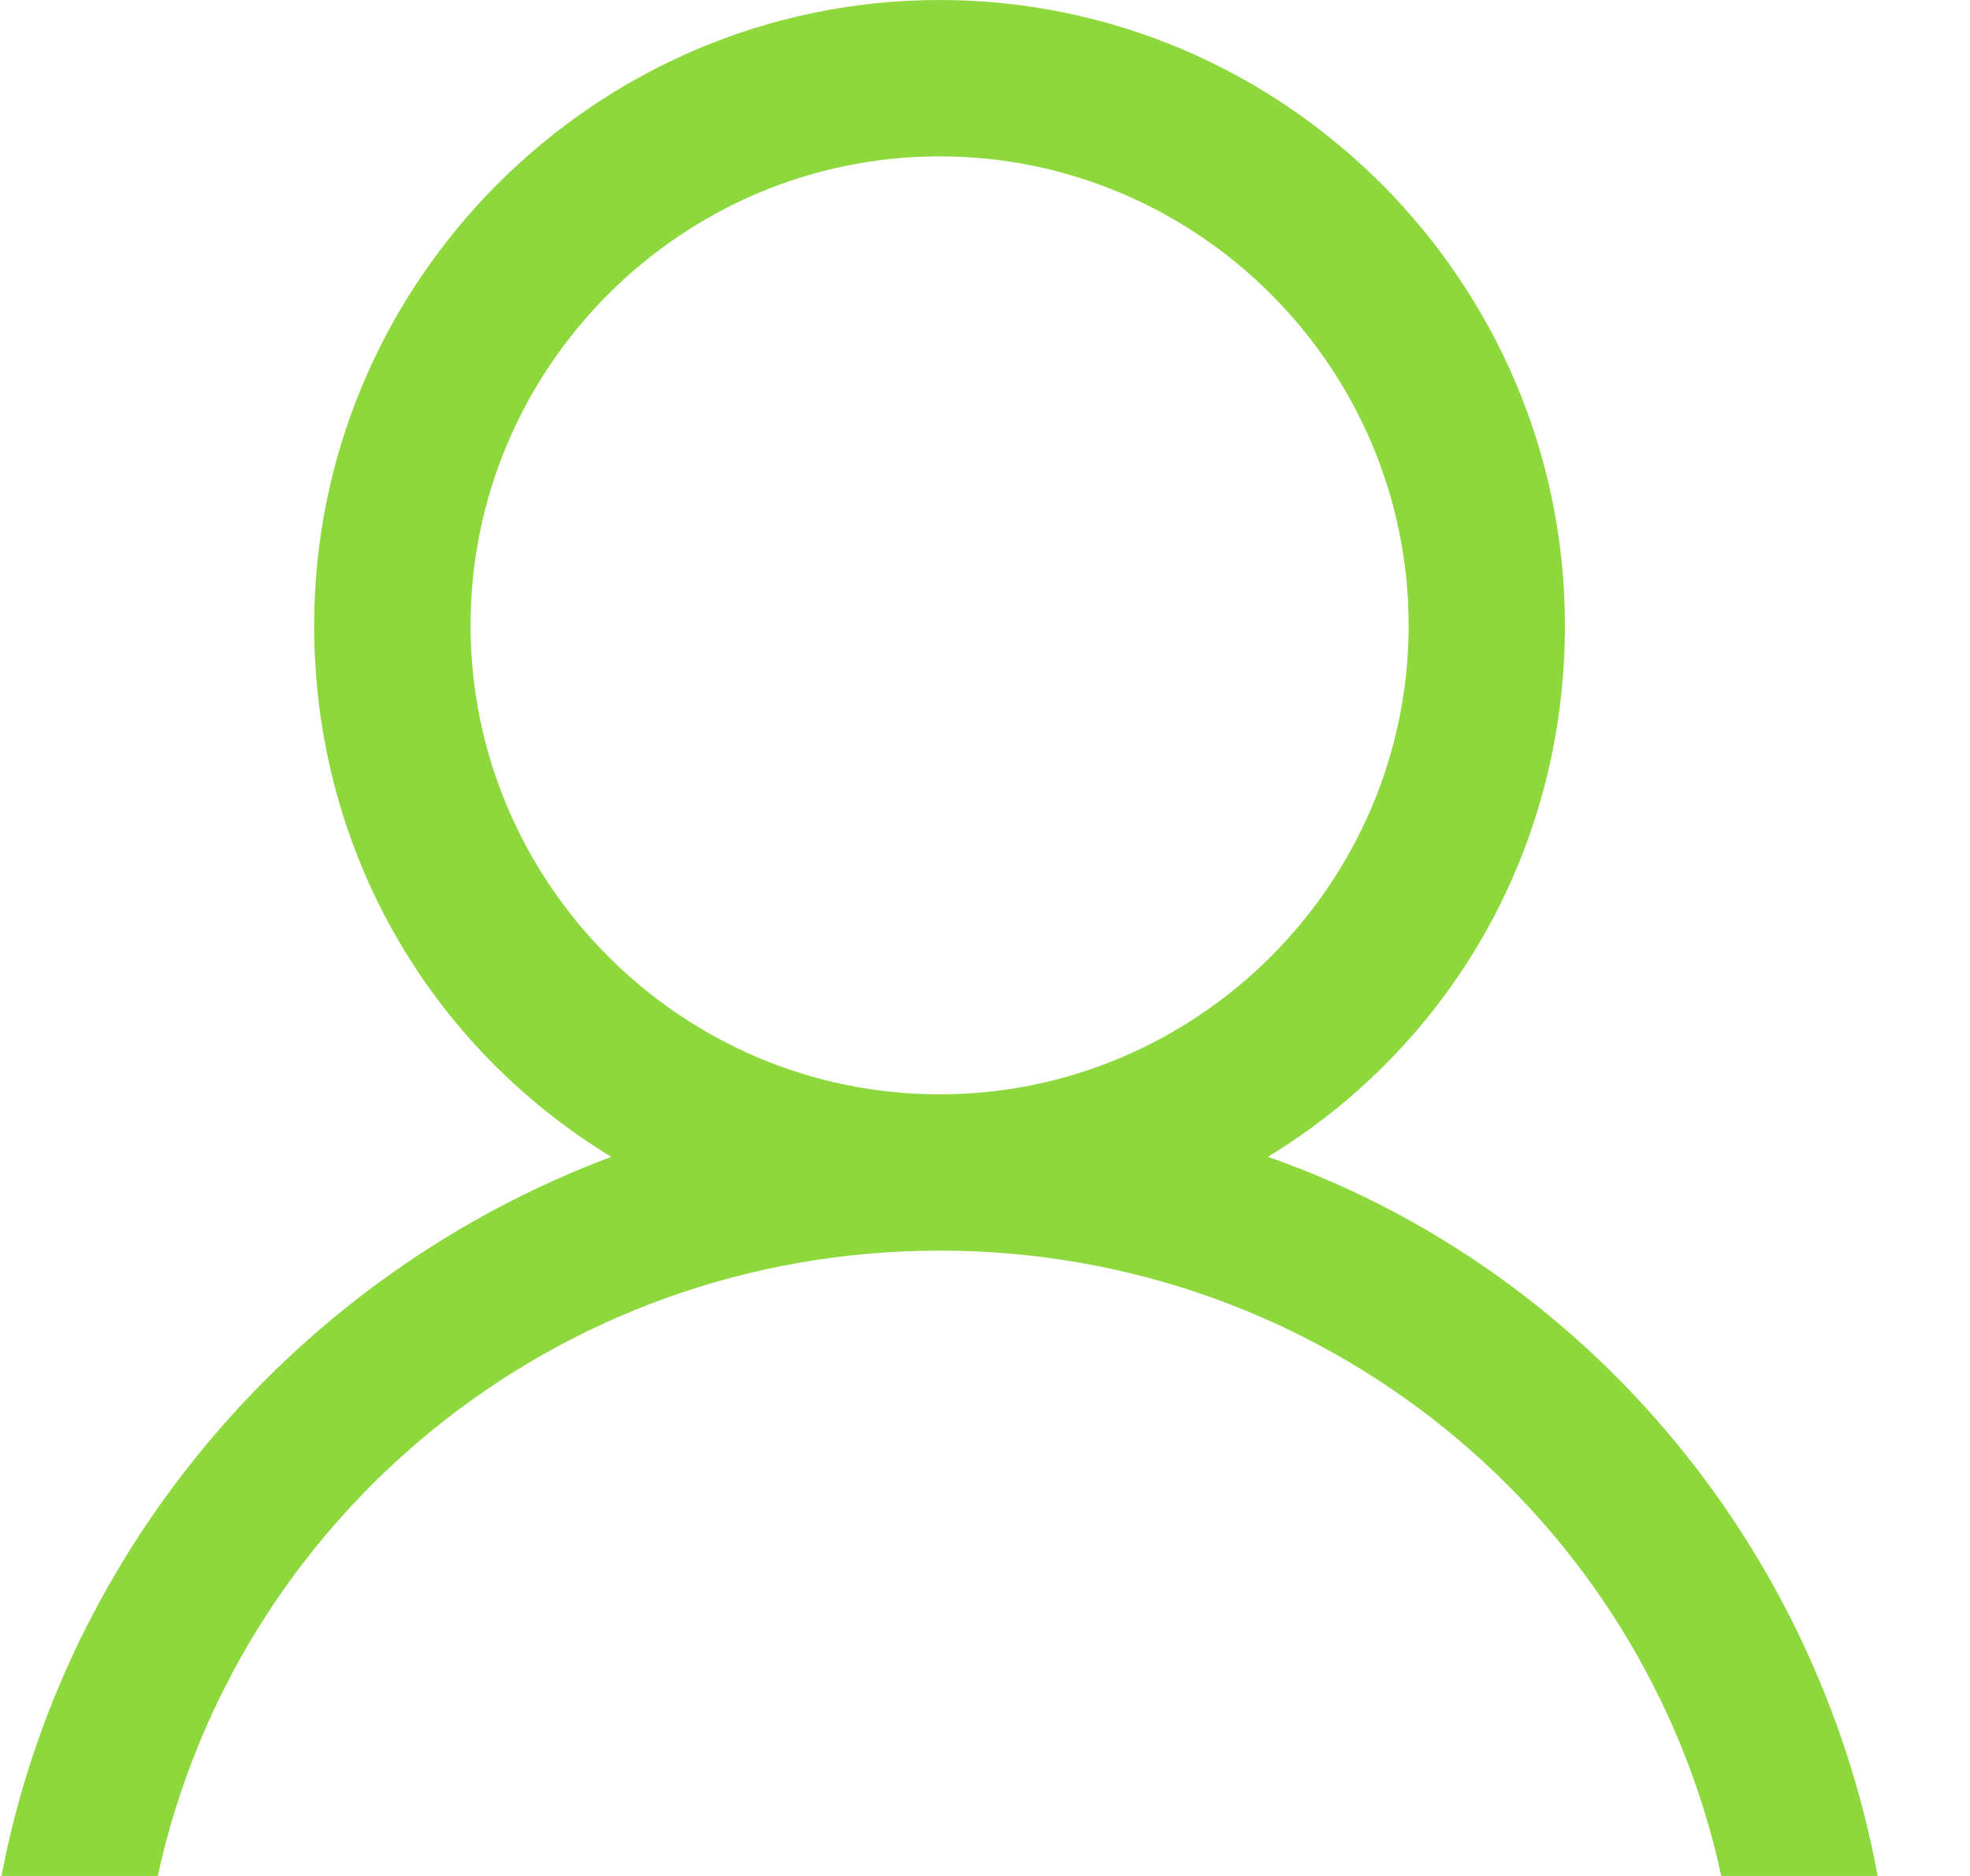 <svg width="21" height="20" viewBox="0 0 21 20" fill="none" xmlns="http://www.w3.org/2000/svg">
<path fill-rule="evenodd" clip-rule="evenodd" d="M16.682 6.667C16.682 9.083 15.432 11.167 13.516 12.333C16.849 13.5 19.349 16.417 20.016 20H18.349C17.516 16.167 14.099 13.333 10.016 13.333C5.932 13.333 2.516 16.167 1.682 20H0.016C0.682 16.5 3.182 13.583 6.516 12.333C4.599 11.167 3.349 9.083 3.349 6.667C3.349 3 6.349 0 10.016 0C13.682 0 16.682 3 16.682 6.667ZM10.016 1.667C7.266 1.667 5.016 3.917 5.016 6.667C5.016 9.417 7.266 11.667 10.016 11.667C12.766 11.667 15.016 9.417 15.016 6.667C15.016 3.917 12.766 1.667 10.016 1.667Z" fill="#8DD83D"/>
</svg>
